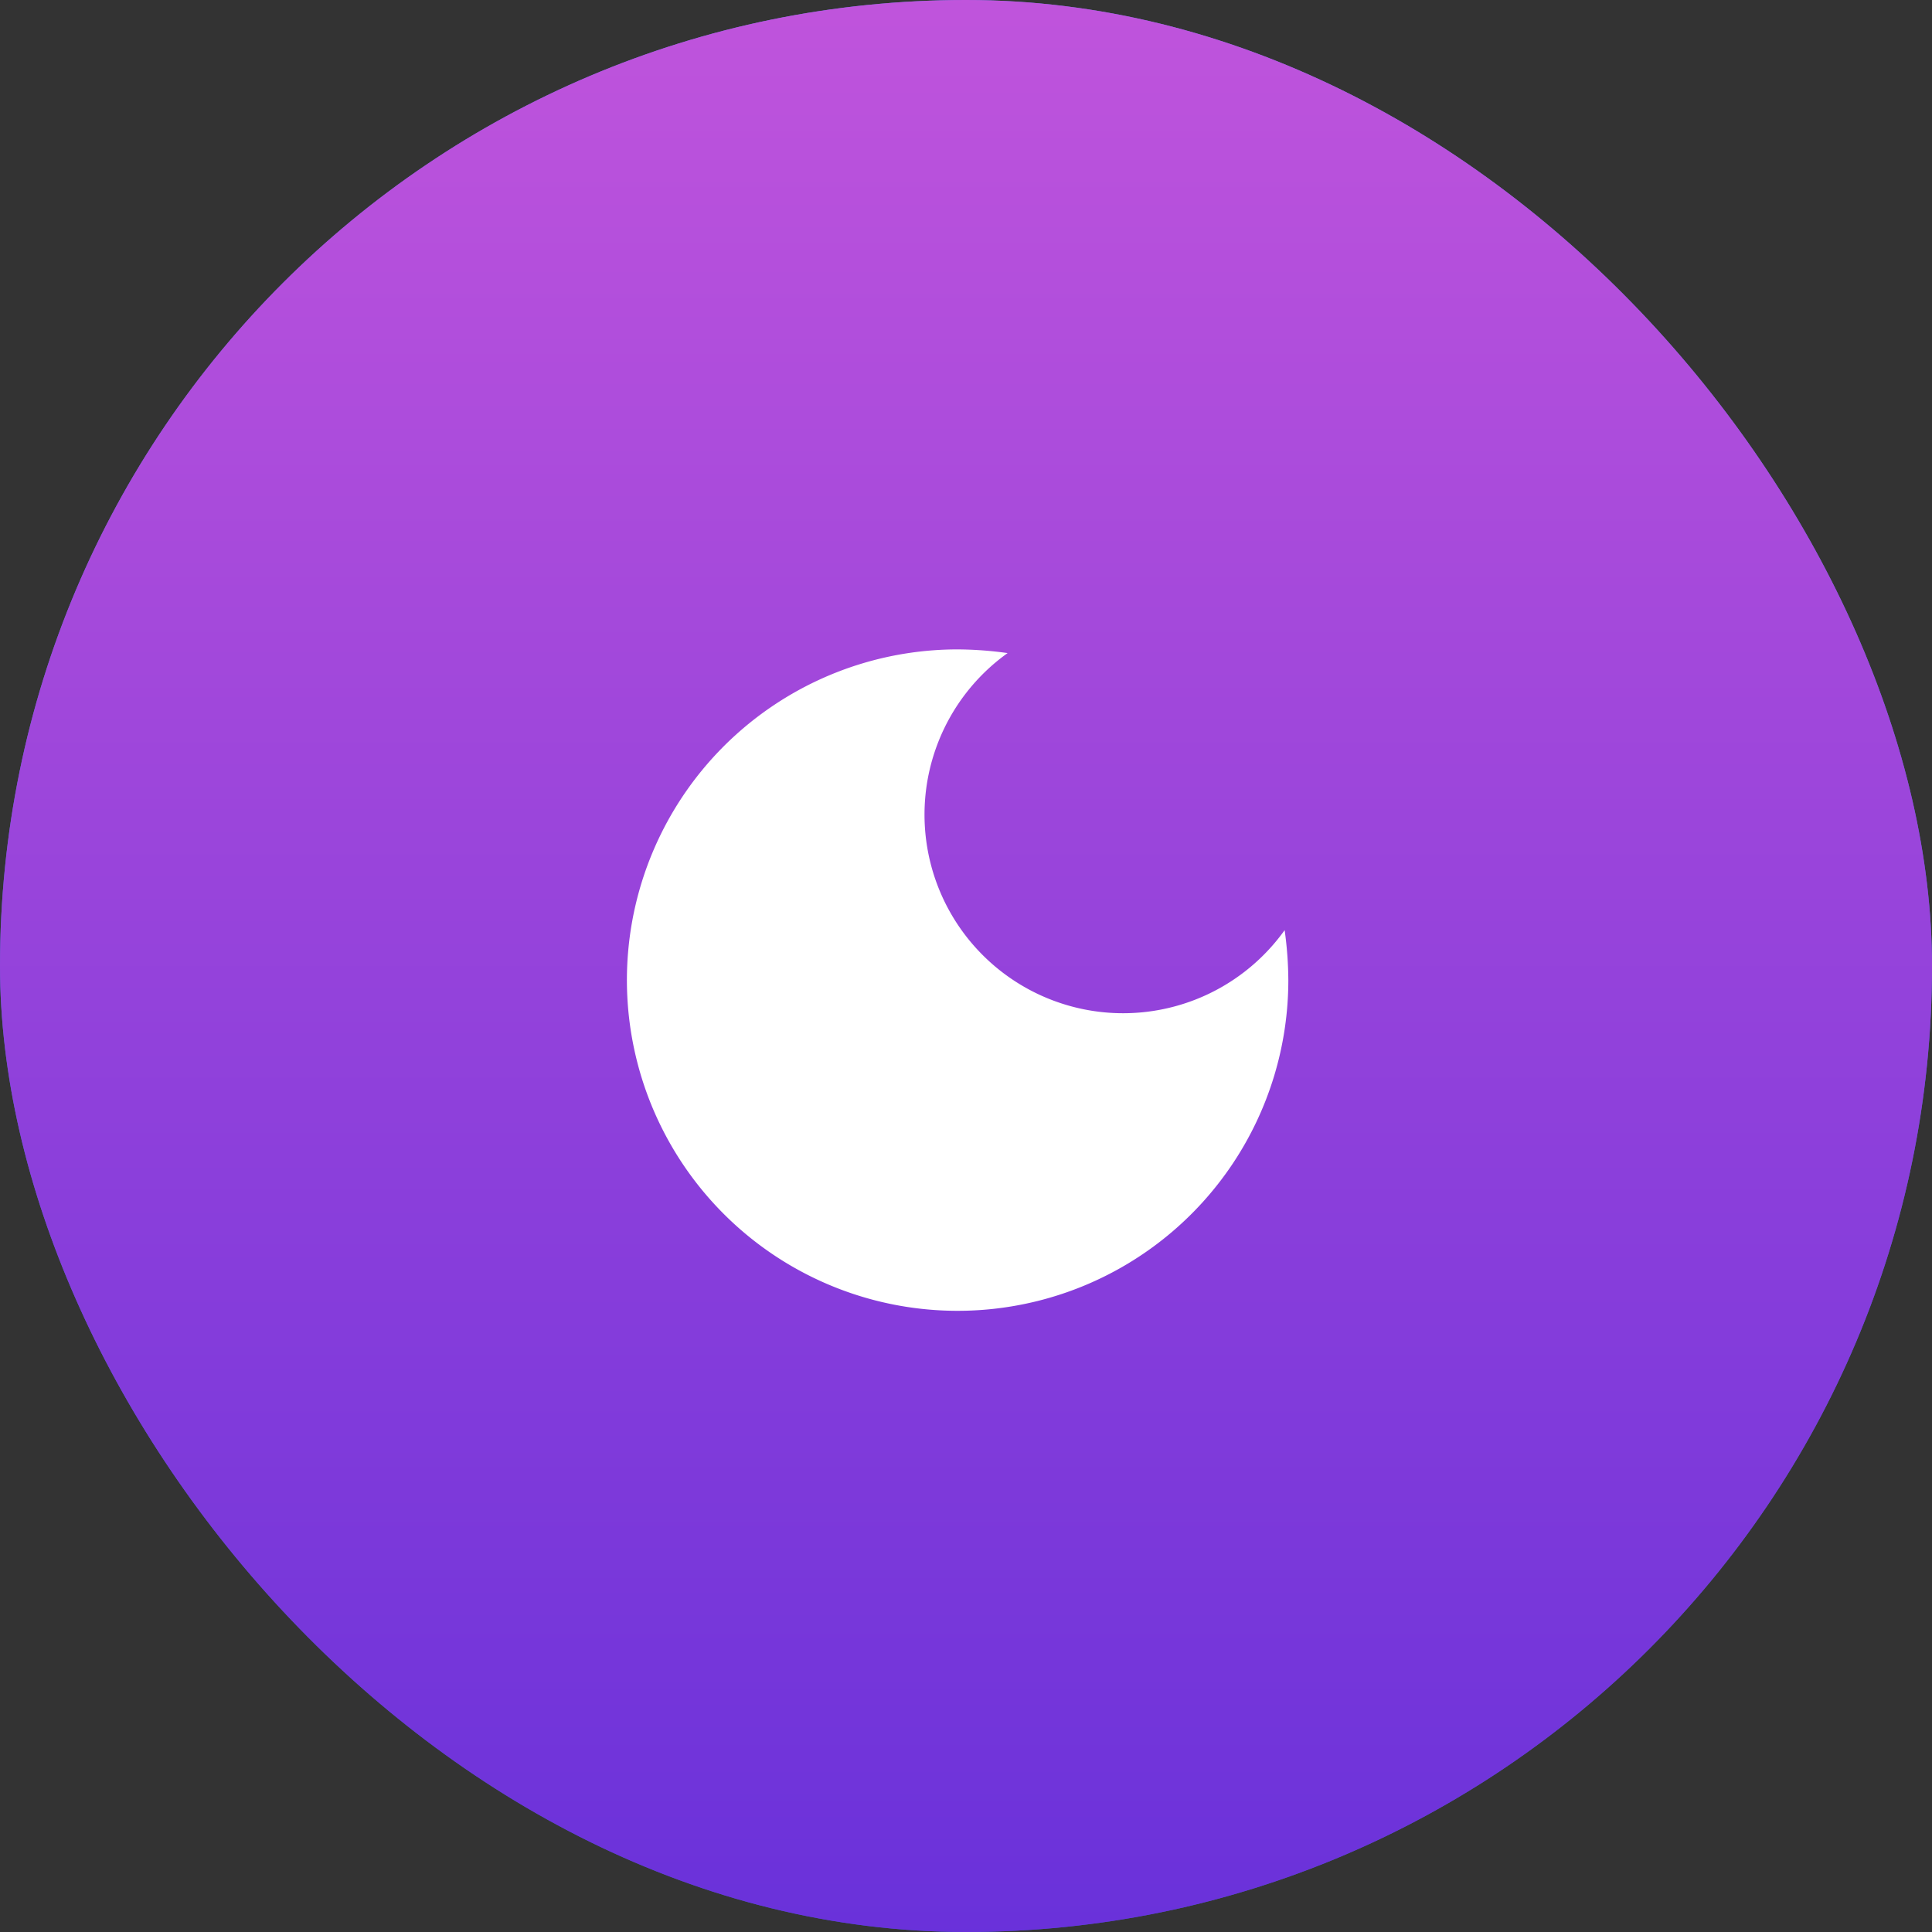 <svg xmlns="http://www.w3.org/2000/svg" xmlns:xlink="http://www.w3.org/1999/xlink" width="86" height="86" viewBox="0 0 86 86">
  <rect x="0" y="0" width="86" height="86" fill="#333333" stroke="none"/>
  <defs>
    <linearGradient id="linear-gradient" x1="0.5" x2="0.5" y2="1" gradientUnits="objectBoundingBox">
      <stop offset="0" stop-color="#547ddc"/>
      <stop offset="1" stop-color="#345dbc"/>
    </linearGradient>
    <linearGradient id="linear-gradient-2" x1="0.5" x2="0.5" y2="1" gradientUnits="objectBoundingBox">
      <stop offset="0" stop-color="#c054dc"/>
      <stop offset="1" stop-color="#6931da"/>
    </linearGradient>
    <clipPath id="clip-icona_2">
      <rect width="86" height="86"/>
    </clipPath>
  </defs>
  <g id="icona_2" data-name="icona – 2" clip-path="url(#clip-icona_2)">
    <rect id="Rectangle_194" data-name="Rectangle 194" width="86" height="86" rx="43" fill="url(#linear-gradient)"/>
    <g id="color_lens_black_24dp" transform="translate(23.772 23.772)">
      <path id="Path_48" data-name="Path 48" d="M0,0H38.456V38.456H0Z" fill="none"/>
      <path id="Path_49" data-name="Path 49" d="M17.421,3a14.421,14.421,0,0,0,0,28.842A2.4,2.4,0,0,0,19.2,27.82a2.394,2.394,0,0,1,1.795-3.99H23.83a8.014,8.014,0,0,0,8.012-8.012C31.842,8.736,25.384,3,17.421,3ZM8.608,17.421a2.4,2.4,0,1,1,2.4-2.4A2.4,2.4,0,0,1,8.608,17.421Zm4.807-6.409a2.4,2.4,0,1,1,2.4-2.4A2.4,2.4,0,0,1,13.415,11.012Zm8.012,0a2.4,2.4,0,1,1,2.4-2.4A2.4,2.4,0,0,1,21.427,11.012Zm4.807,6.409a2.4,2.4,0,1,1,2.4-2.4A2.4,2.4,0,0,1,26.234,17.421Z" transform="translate(1.807 1.807)" fill="#fff"/>
    </g>
    <rect id="Rectangle_214" data-name="Rectangle 214" width="86" height="86" rx="43" fill="url(#linear-gradient-2)"/>
    <g id="dark_mode_black_24dp" transform="translate(23 24)">
      <rect id="Rectangle_202" data-name="Rectangle 202" width="39" height="39" fill="none"/>
      <path id="Path_55" data-name="Path 55" d="M17.721,3A14.721,14.721,0,1,0,32.441,17.721a16.556,16.556,0,0,0-.164-2.224A8.84,8.84,0,1,1,19.945,3.164,16.556,16.556,0,0,0,17.721,3Z" transform="translate(1.907 1.907)" fill="#fff"/>
    </g>
  </g>
</svg>
